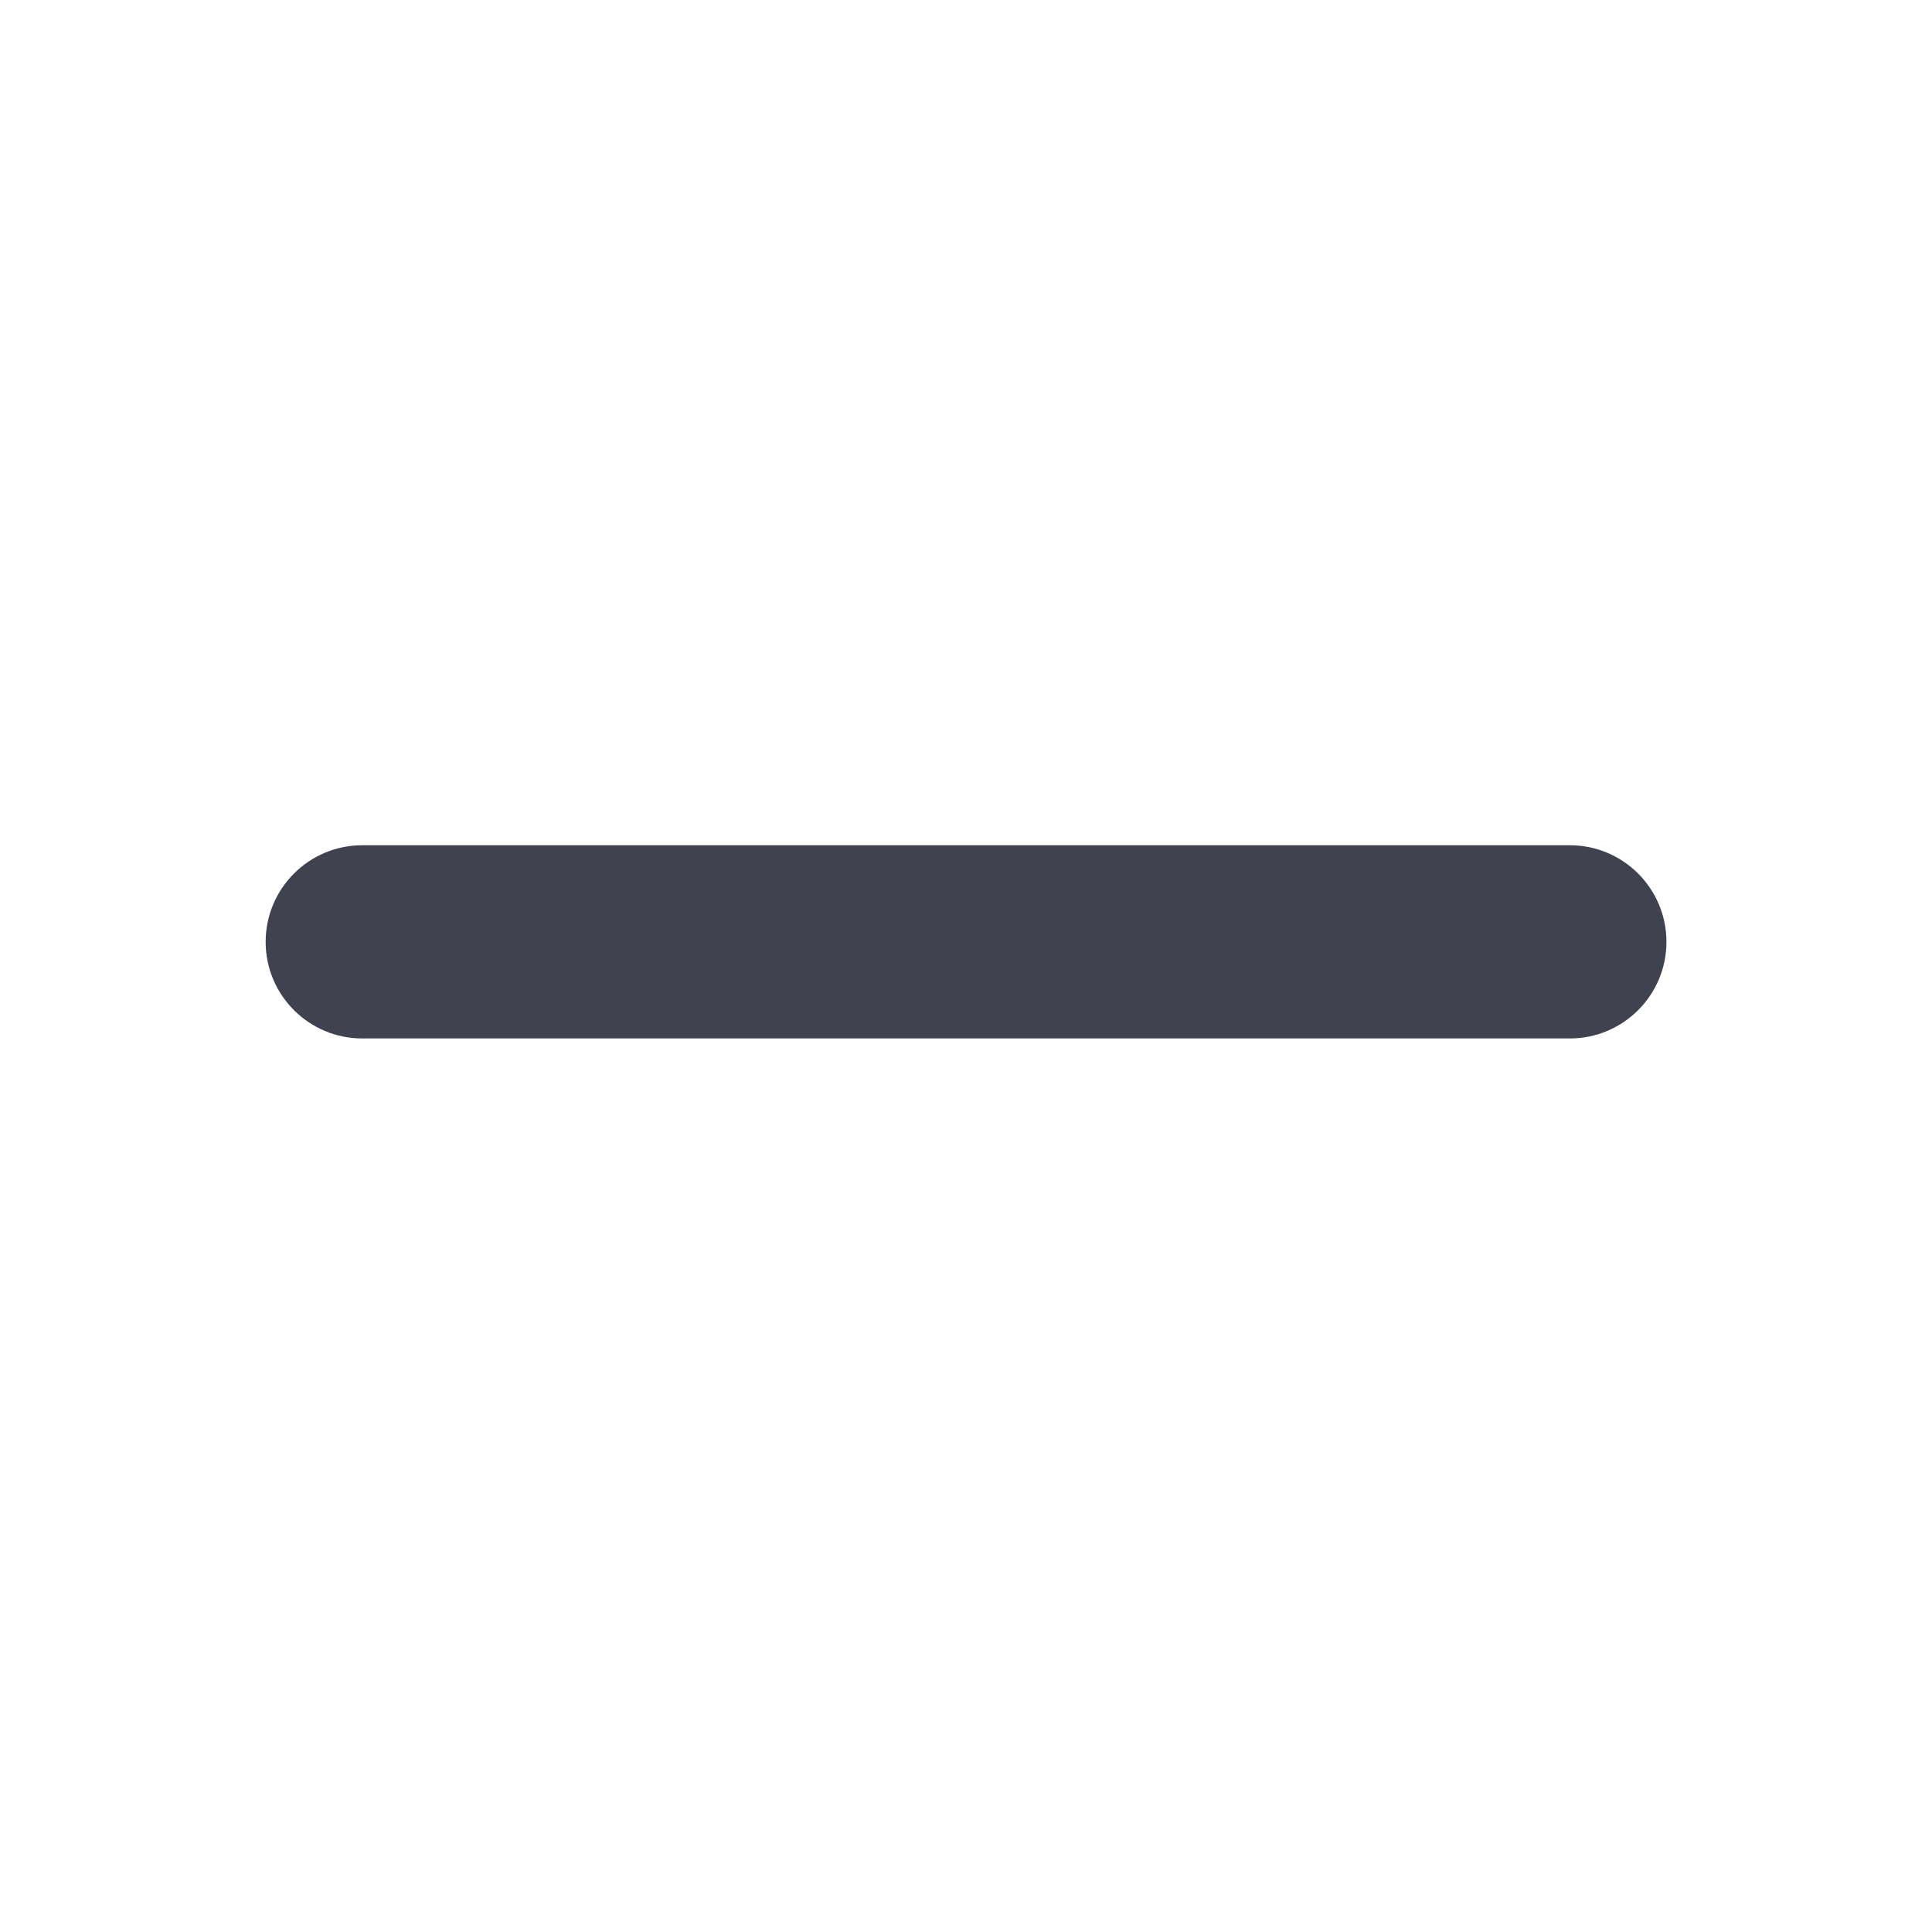 <svg xmlns="http://www.w3.org/2000/svg"  width="20" height="20" viewBox="0 0 20 20" fill="none">
<path fill-rule="evenodd" clip-rule="evenodd" d="M17.251 9.75C17.251 10.302 16.803 10.75 16.251 10.75L3.75 10.75C3.198 10.75 2.75 10.302 2.75 9.75C2.75 9.198 3.198 8.75 3.75 8.75L16.251 8.75C16.803 8.75 17.251 9.198 17.251 9.75Z" fill="#40434F"/>
</svg>
